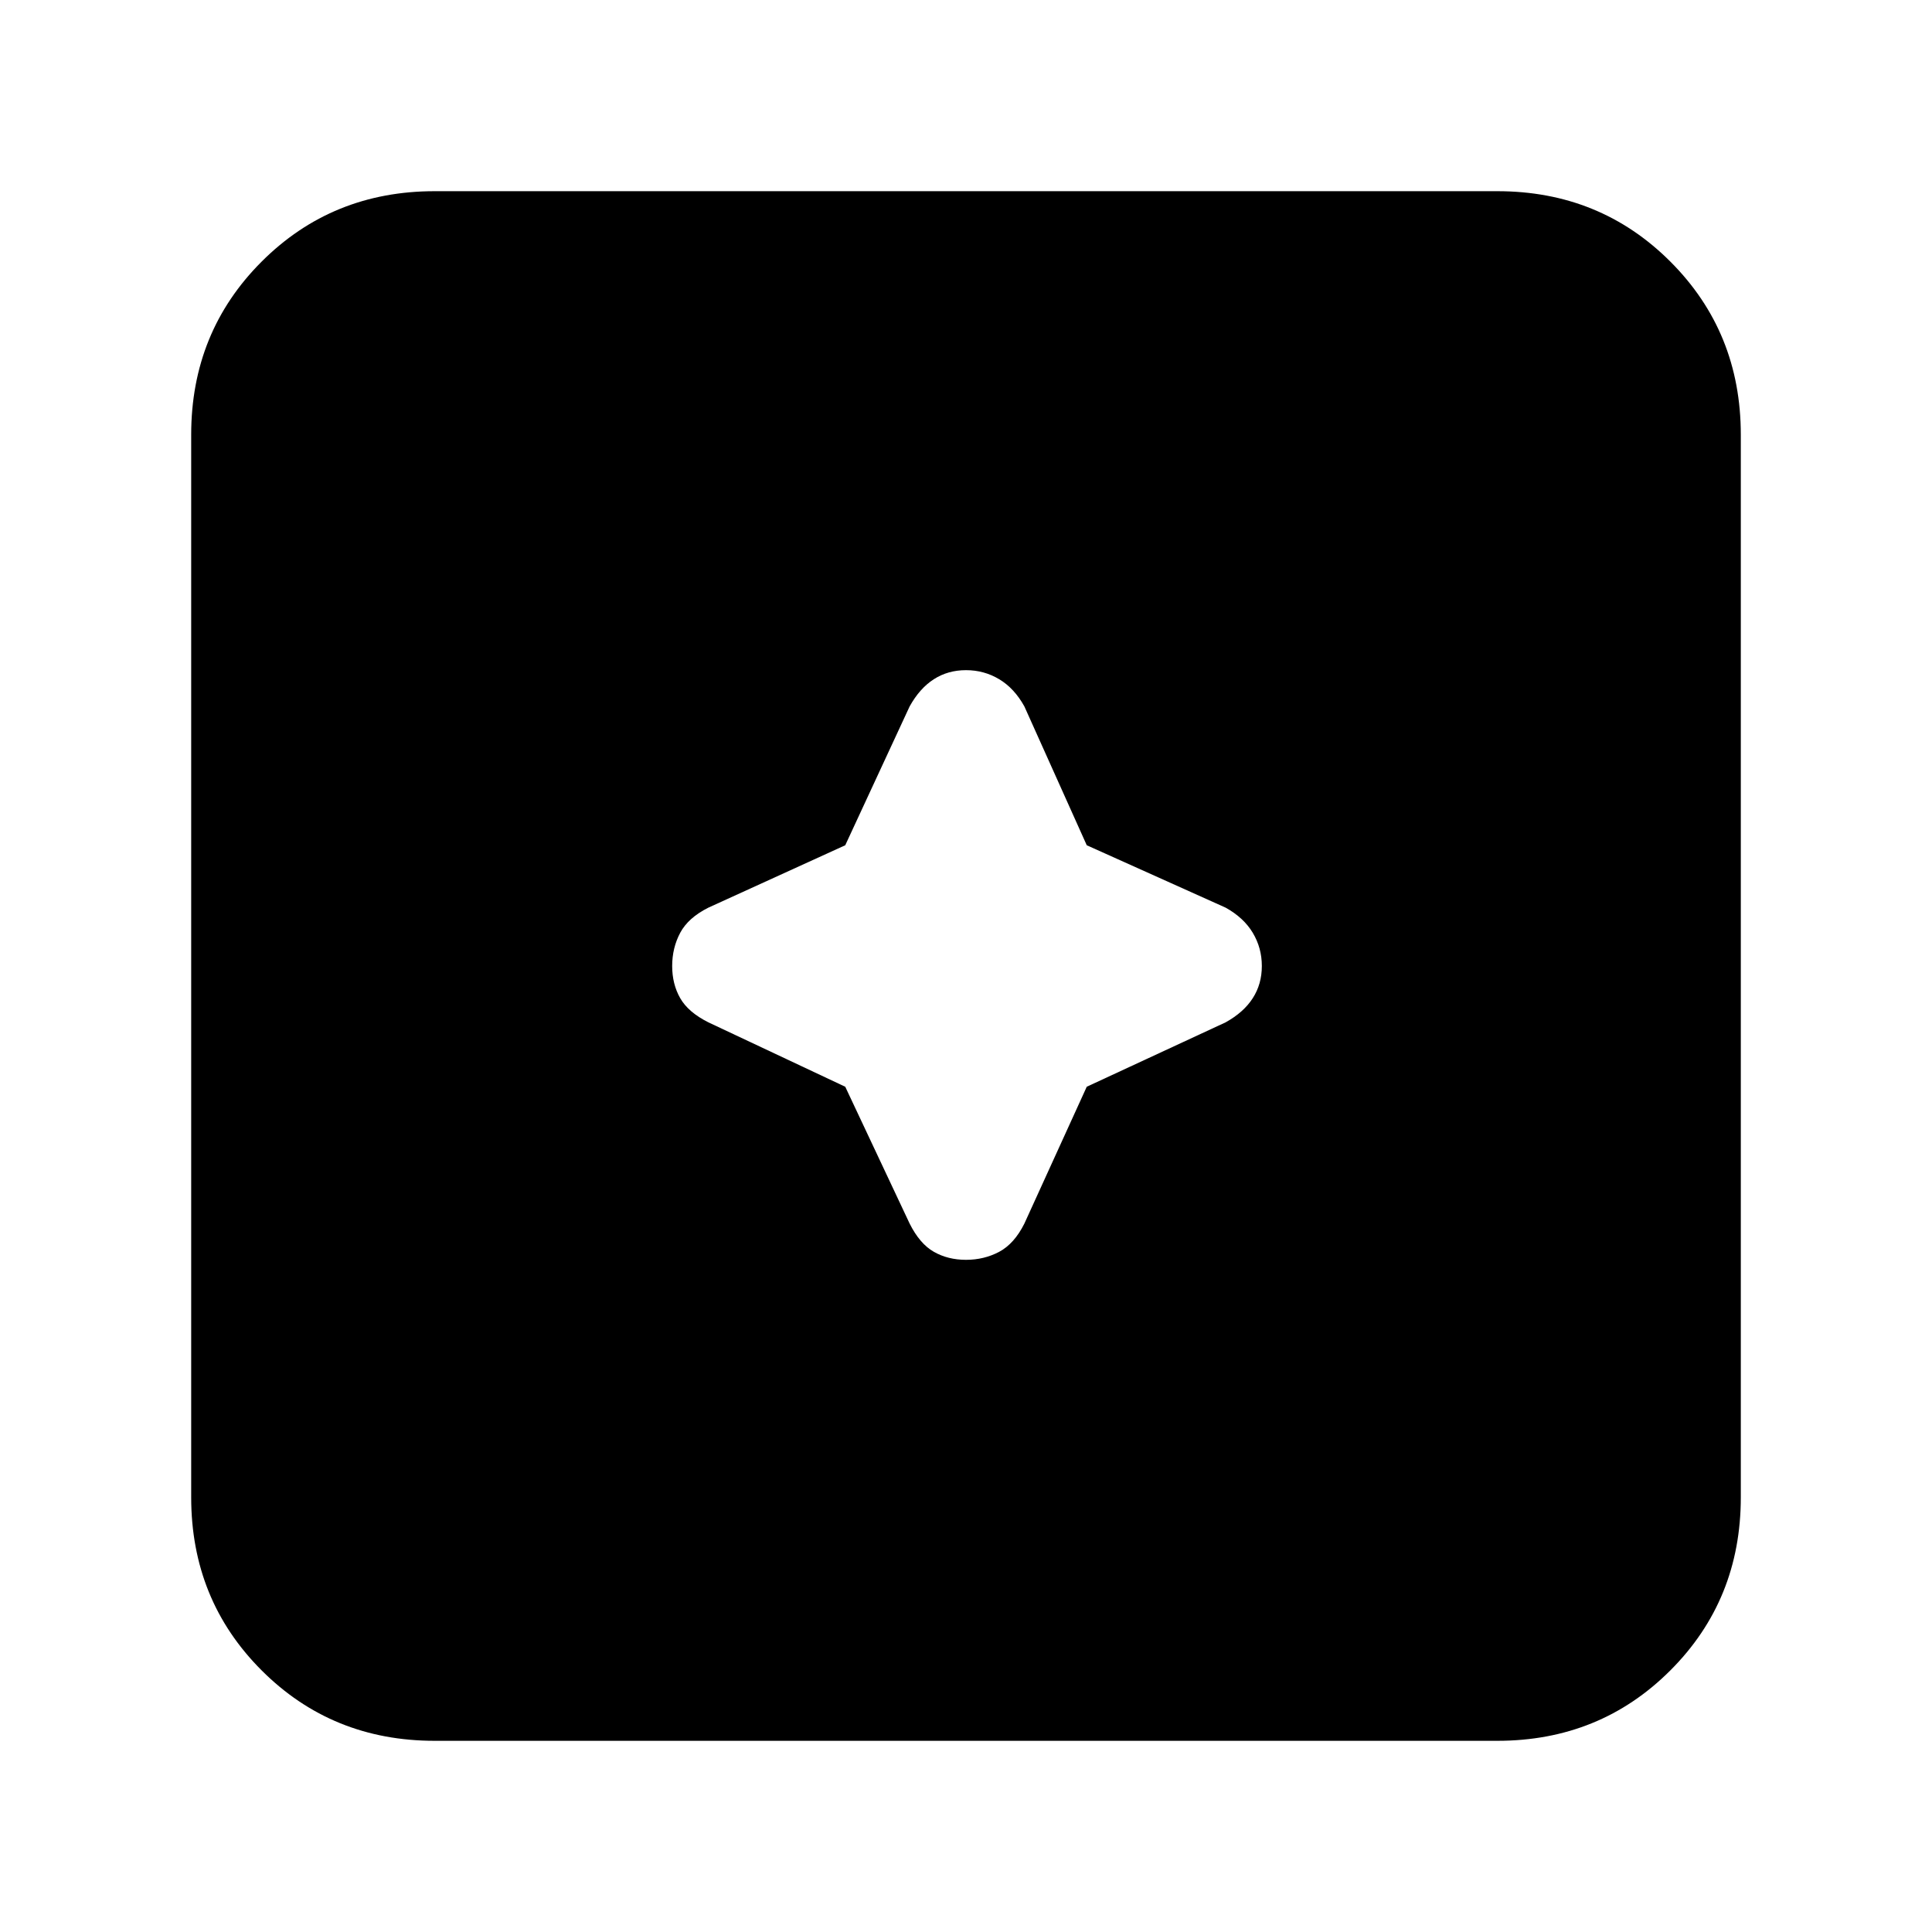 <svg xmlns="http://www.w3.org/2000/svg" height="24" width="24"><path d="M12 15.65q.225 0 .413-.1.187-.1.312-.35l.775-1.7 1.725-.8q.225-.125.337-.3.113-.175.113-.4 0-.225-.113-.413-.112-.187-.337-.312L13.5 10.5l-.775-1.725q-.125-.225-.312-.337-.188-.113-.413-.113-.225 0-.4.113-.175.112-.3.337l-.8 1.725-1.7.775q-.25.125-.35.312-.1.188-.1.413 0 .225.1.4.1.175.35.3l1.7.8.8 1.7q.125.25.3.35.175.1.4.1Zm-6.6 5.975q-1.275 0-2.15-.875t-.875-2.15V5.4q0-1.275.875-2.15t2.15-.875h13.2q1.275 0 2.15.875t.875 2.15v13.2q0 1.275-.875 2.15t-2.15.875Z"/></svg>